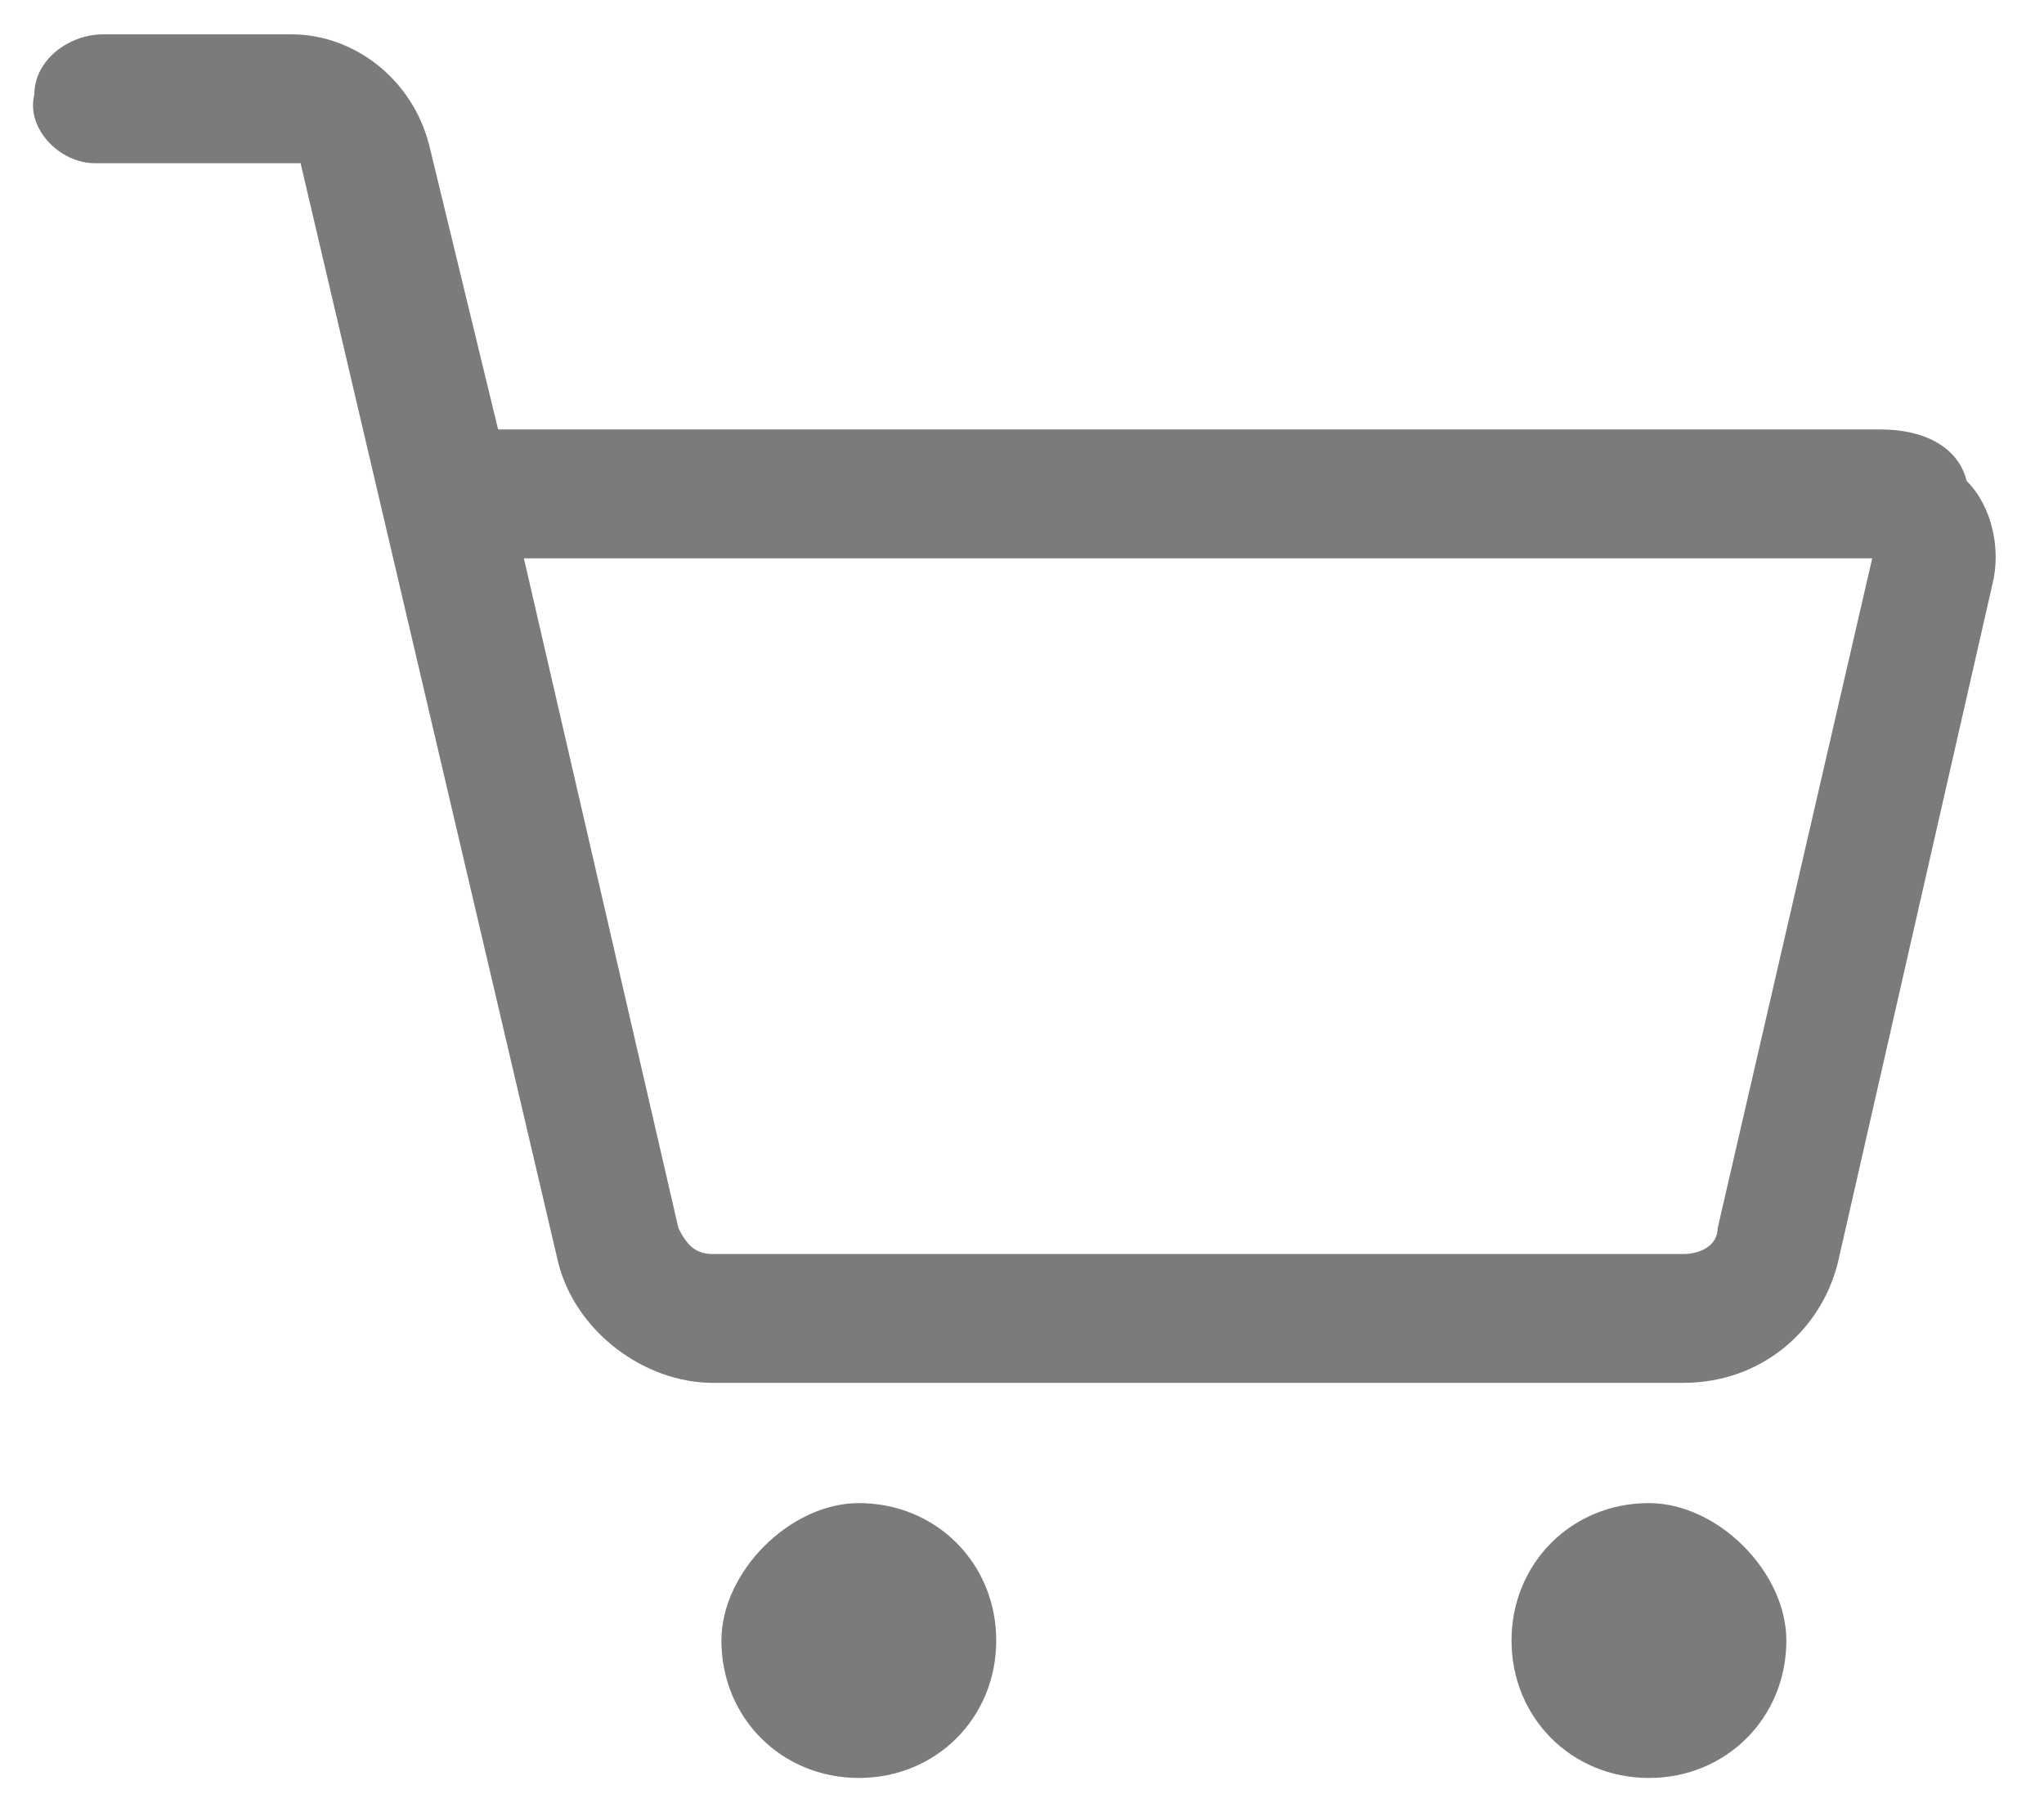 <?xml version="1.0" encoding="utf-8"?>
<!-- Generator: Adobe Illustrator 24.1.0, SVG Export Plug-In . SVG Version: 6.00 Build 0)  -->
<svg version="1.1" id="圖層_1" xmlns="http://www.w3.org/2000/svg" xmlns:xlink="http://www.w3.org/1999/xlink" x="0px" y="0px"
	 viewBox="0 0 23.8 21.1" style="enable-background:new 0 0 23.8 21.1;" xml:space="preserve">
<style type="text/css">
	.st0{fill:#7B7B7B;}
</style>
<path class="st0" d="M1.1,1.9C1.1,1.9,1.1,1.9,1.1,1.9l2.2,0h0.2l3,12.8c0.2,0.8,1,1.4,1.8,1.4h11.3c0,0,0,0,0,0
	c0.9,0,1.6-0.6,1.8-1.4l1.8-7.9c0.1-0.4,0-0.9-0.3-1.2l0,0C22.8,5.2,22.4,5,21.9,5H5.8L5,1.7C4.8,0.9,4.1,0.4,3.4,0.4c0,0,0,0,0,0
	H1.2c-0.4,0-0.8,0.3-0.8,0.7C0.3,1.5,0.7,1.9,1.1,1.9z M21.8,6.5L20,14.3c0,0.2-0.2,0.3-0.4,0.3H8.3c-0.2,0-0.3-0.1-0.4-0.3L6.1,6.5
	H21.8z"/>
<path class="st0" d="M19.2,17.5c-0.9,0-1.6,0.7-1.6,1.6c0,0.9,0.7,1.6,1.6,1.6c0.9,0,1.6-0.7,1.6-1.6c0-0.4-0.2-0.8-0.5-1.1
	C20,17.7,19.6,17.5,19.2,17.5v-0.2l0,0V17.5z"/>
<path class="st0" d="M10,17.5c-0.4,0-0.8,0.2-1.1,0.5c-0.3,0.3-0.5,0.7-0.5,1.1c0,0.9,0.7,1.6,1.6,1.6c0,0,0,0,0,0
	c0.9,0,1.6-0.7,1.6-1.6C11.6,18.2,10.9,17.5,10,17.5l0-0.2l0,0L10,17.5C10,17.5,10,17.5,10,17.5z"/>
</svg>
